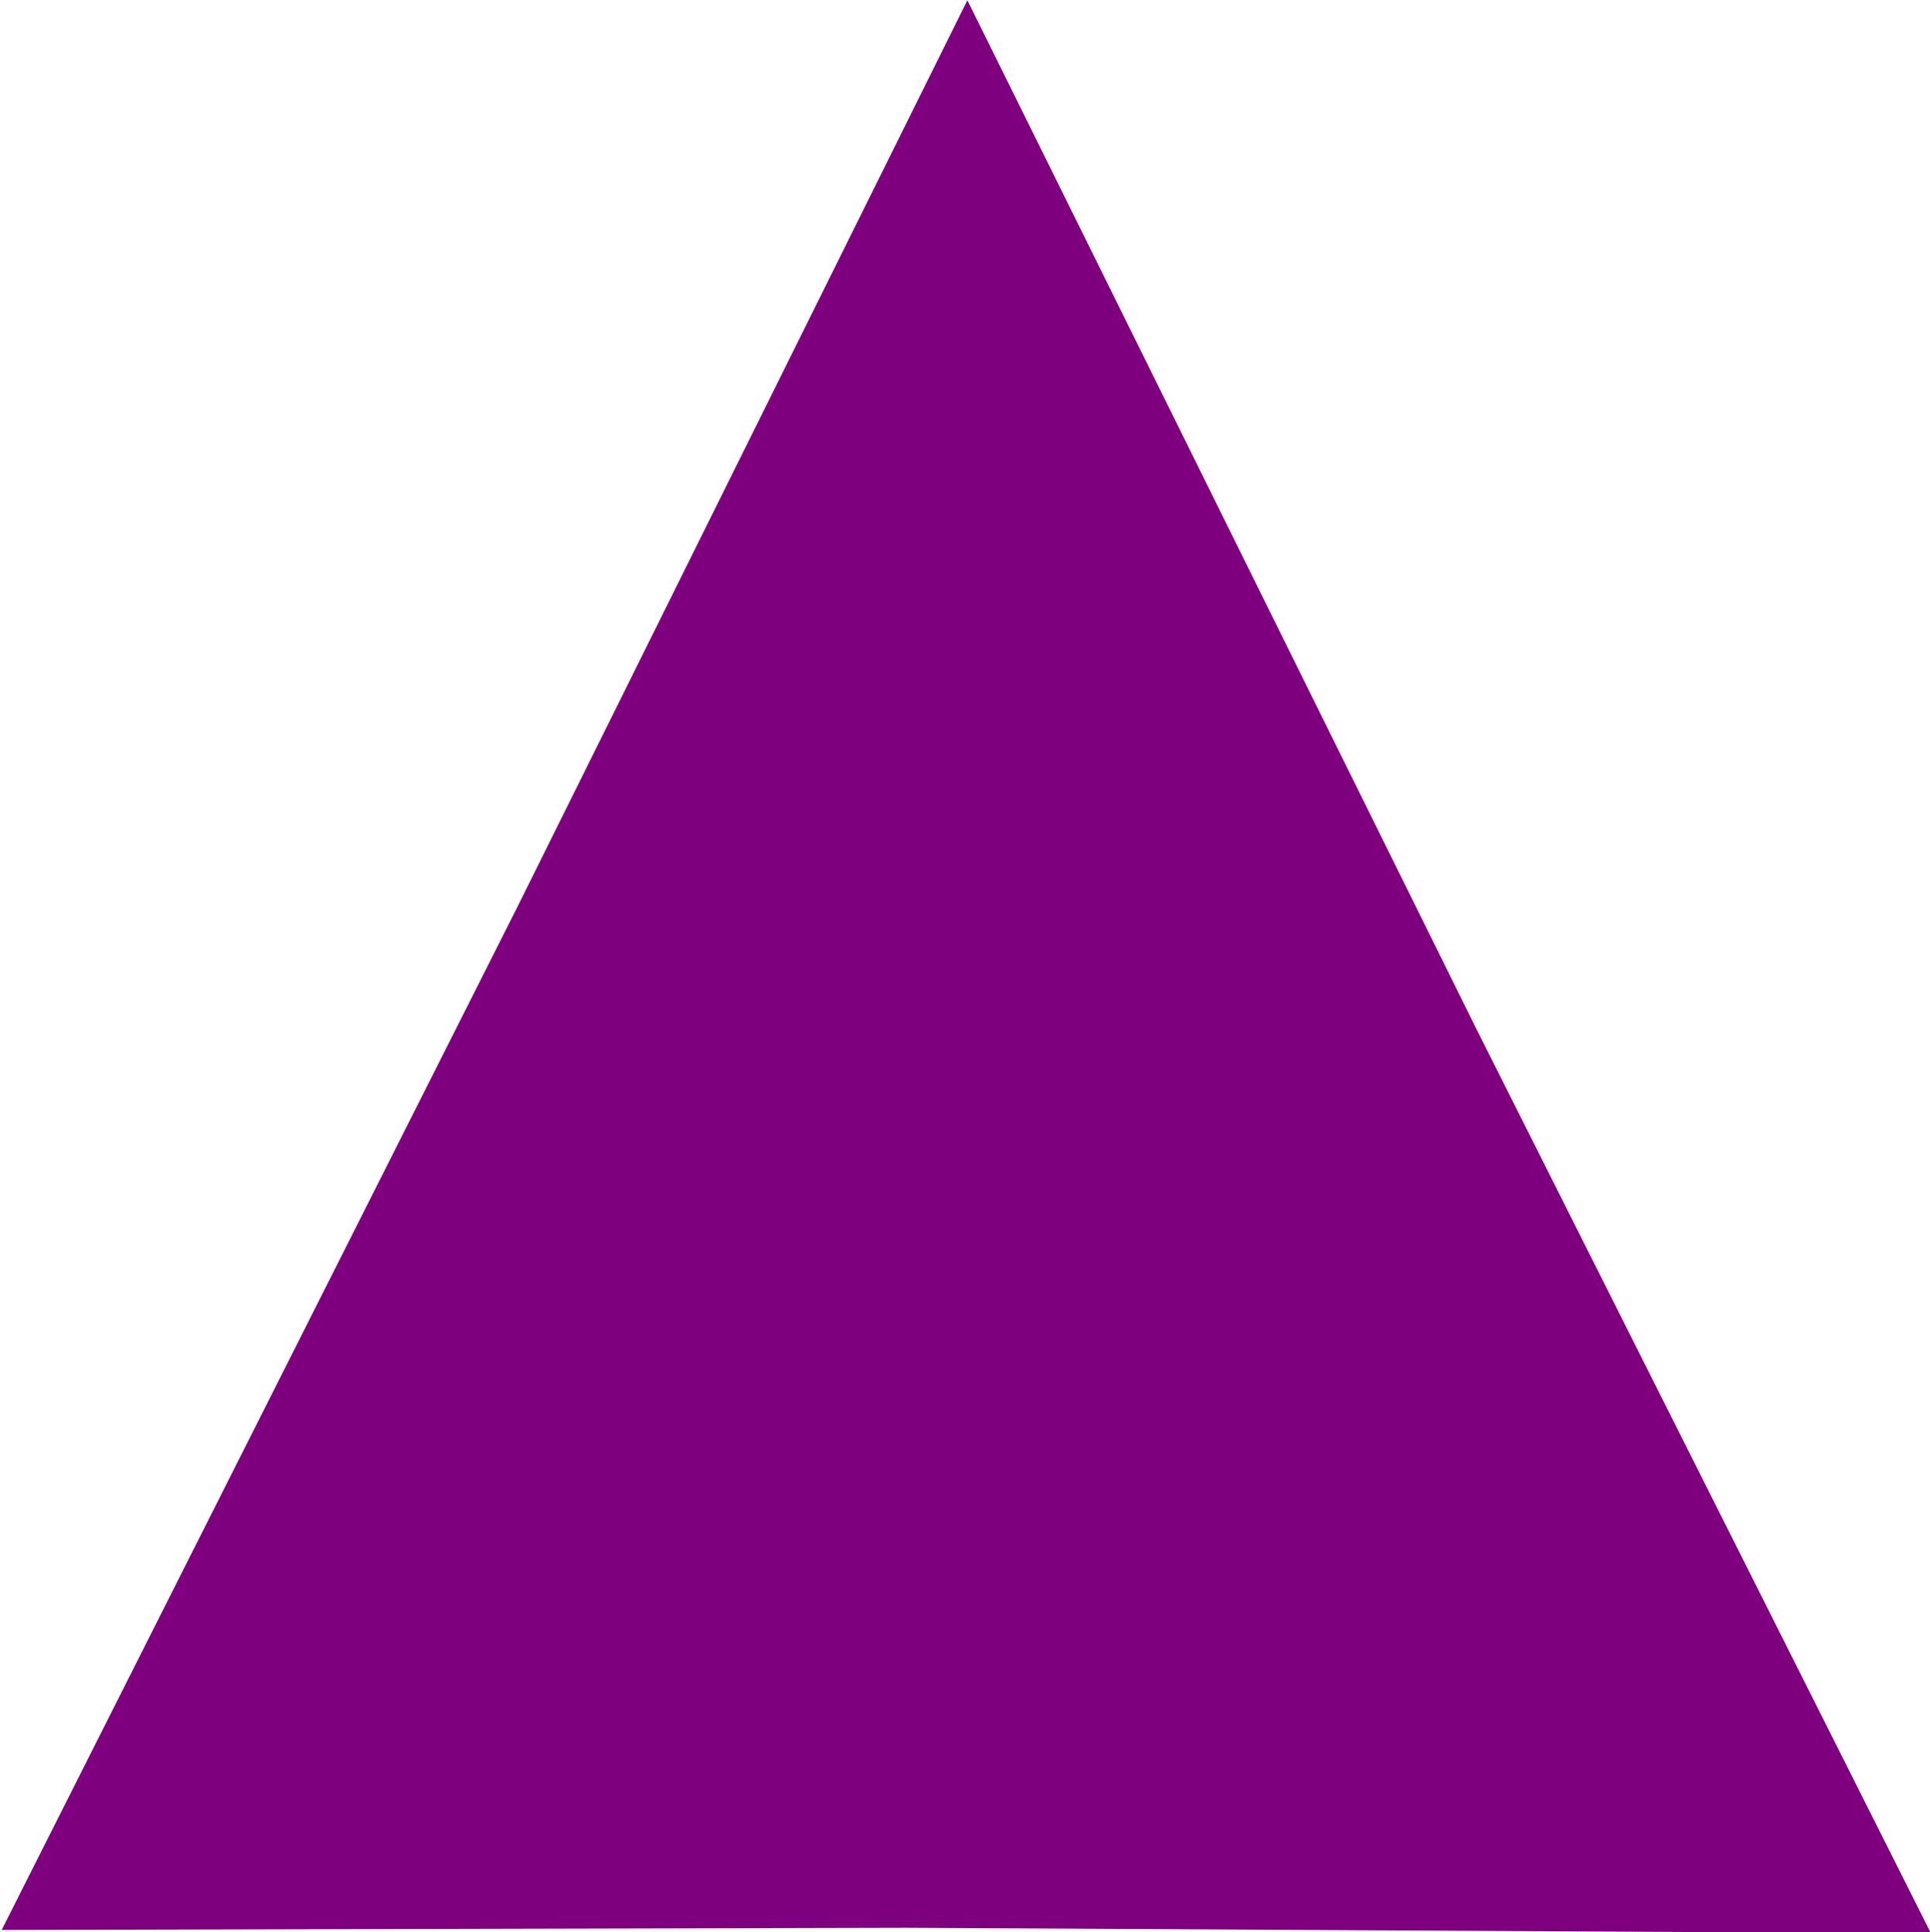 <?xml version="1.0" encoding="UTF-8" standalone="no"?>
<!-- Created with Inkscape (http://www.inkscape.org/) -->

<svg
   xmlns:dc="http://purl.org/dc/elements/1.1/"
   xmlns:cc="http://creativecommons.org/ns#"
   xmlns:rdf="http://www.w3.org/1999/02/22-rdf-syntax-ns#"
   xmlns:svg="http://www.w3.org/2000/svg"
   xmlns="http://www.w3.org/2000/svg"
   xmlns:sodipodi="http://sodipodi.sourceforge.net/DTD/sodipodi-0.dtd"
   xmlns:inkscape="http://www.inkscape.org/namespaces/inkscape"
   width="49.923mm"
   height="49.967mm"
   viewBox="0 0 49.923 49.967"
   version="1.1"
   id="svg8"
   inkscape:version="0.92.3 (2405546, 2018-03-11)"
   sodipodi:docname="PP.svg">
  <defs
     id="defs2" />
  <sodipodi:namedview
     id="base"
     pagecolor="#ffffff"
     bordercolor="#666666"
     borderopacity="1.0"
     inkscape:pageopacity="0.0"
     inkscape:pageshadow="2"
     inkscape:zoom="2.8"
     inkscape:cx="-47.162657"
     inkscape:cy="102.45764"
     inkscape:document-units="mm"
     inkscape:current-layer="layer1"
     showgrid="false"
     inkscape:window-width="1853"
     inkscape:window-height="1145"
     inkscape:window-x="67"
     inkscape:window-y="27"
     inkscape:window-maximized="1" />
  <g
     inkscape:label="Layer 1"
     inkscape:groupmode="layer"
     id="layer1"
     transform="translate(-72.128,-91.957)">
    <path
       sodipodi:type="star"
       style="fill:#7f007f;fill-opacity:1;stroke:#ffffff;stroke-width:0;stroke-miterlimit:4;stroke-dasharray:none;stroke-opacity:1"
       id="path936"
       sodipodi:sides="3"
       sodipodi:cx="68.754463"
       sodipodi:cy="26.122784"
       sodipodi:r1="20.358259"
       sodipodi:r2="40.716518"
       sodipodi:arg1="0.68017764"
       sodipodi:arg2="1.6197542"
       inkscape:flatsided="false"
       inkscape:rounded="0"
       inkscape:randomized="0"
       d="M 84.582,38.927 66.762,66.791 49.752,33.428 34.531,4.063 71.929,6.014 104.97,7.515 Z"
       inkscape:transform-center-x="-8.2762257"
       inkscape:transform-center-y="-18.51613"
       transform="matrix(0.383,0.688,-0.595,0.442,86.343,66.413)" />
  </g>
</svg>
